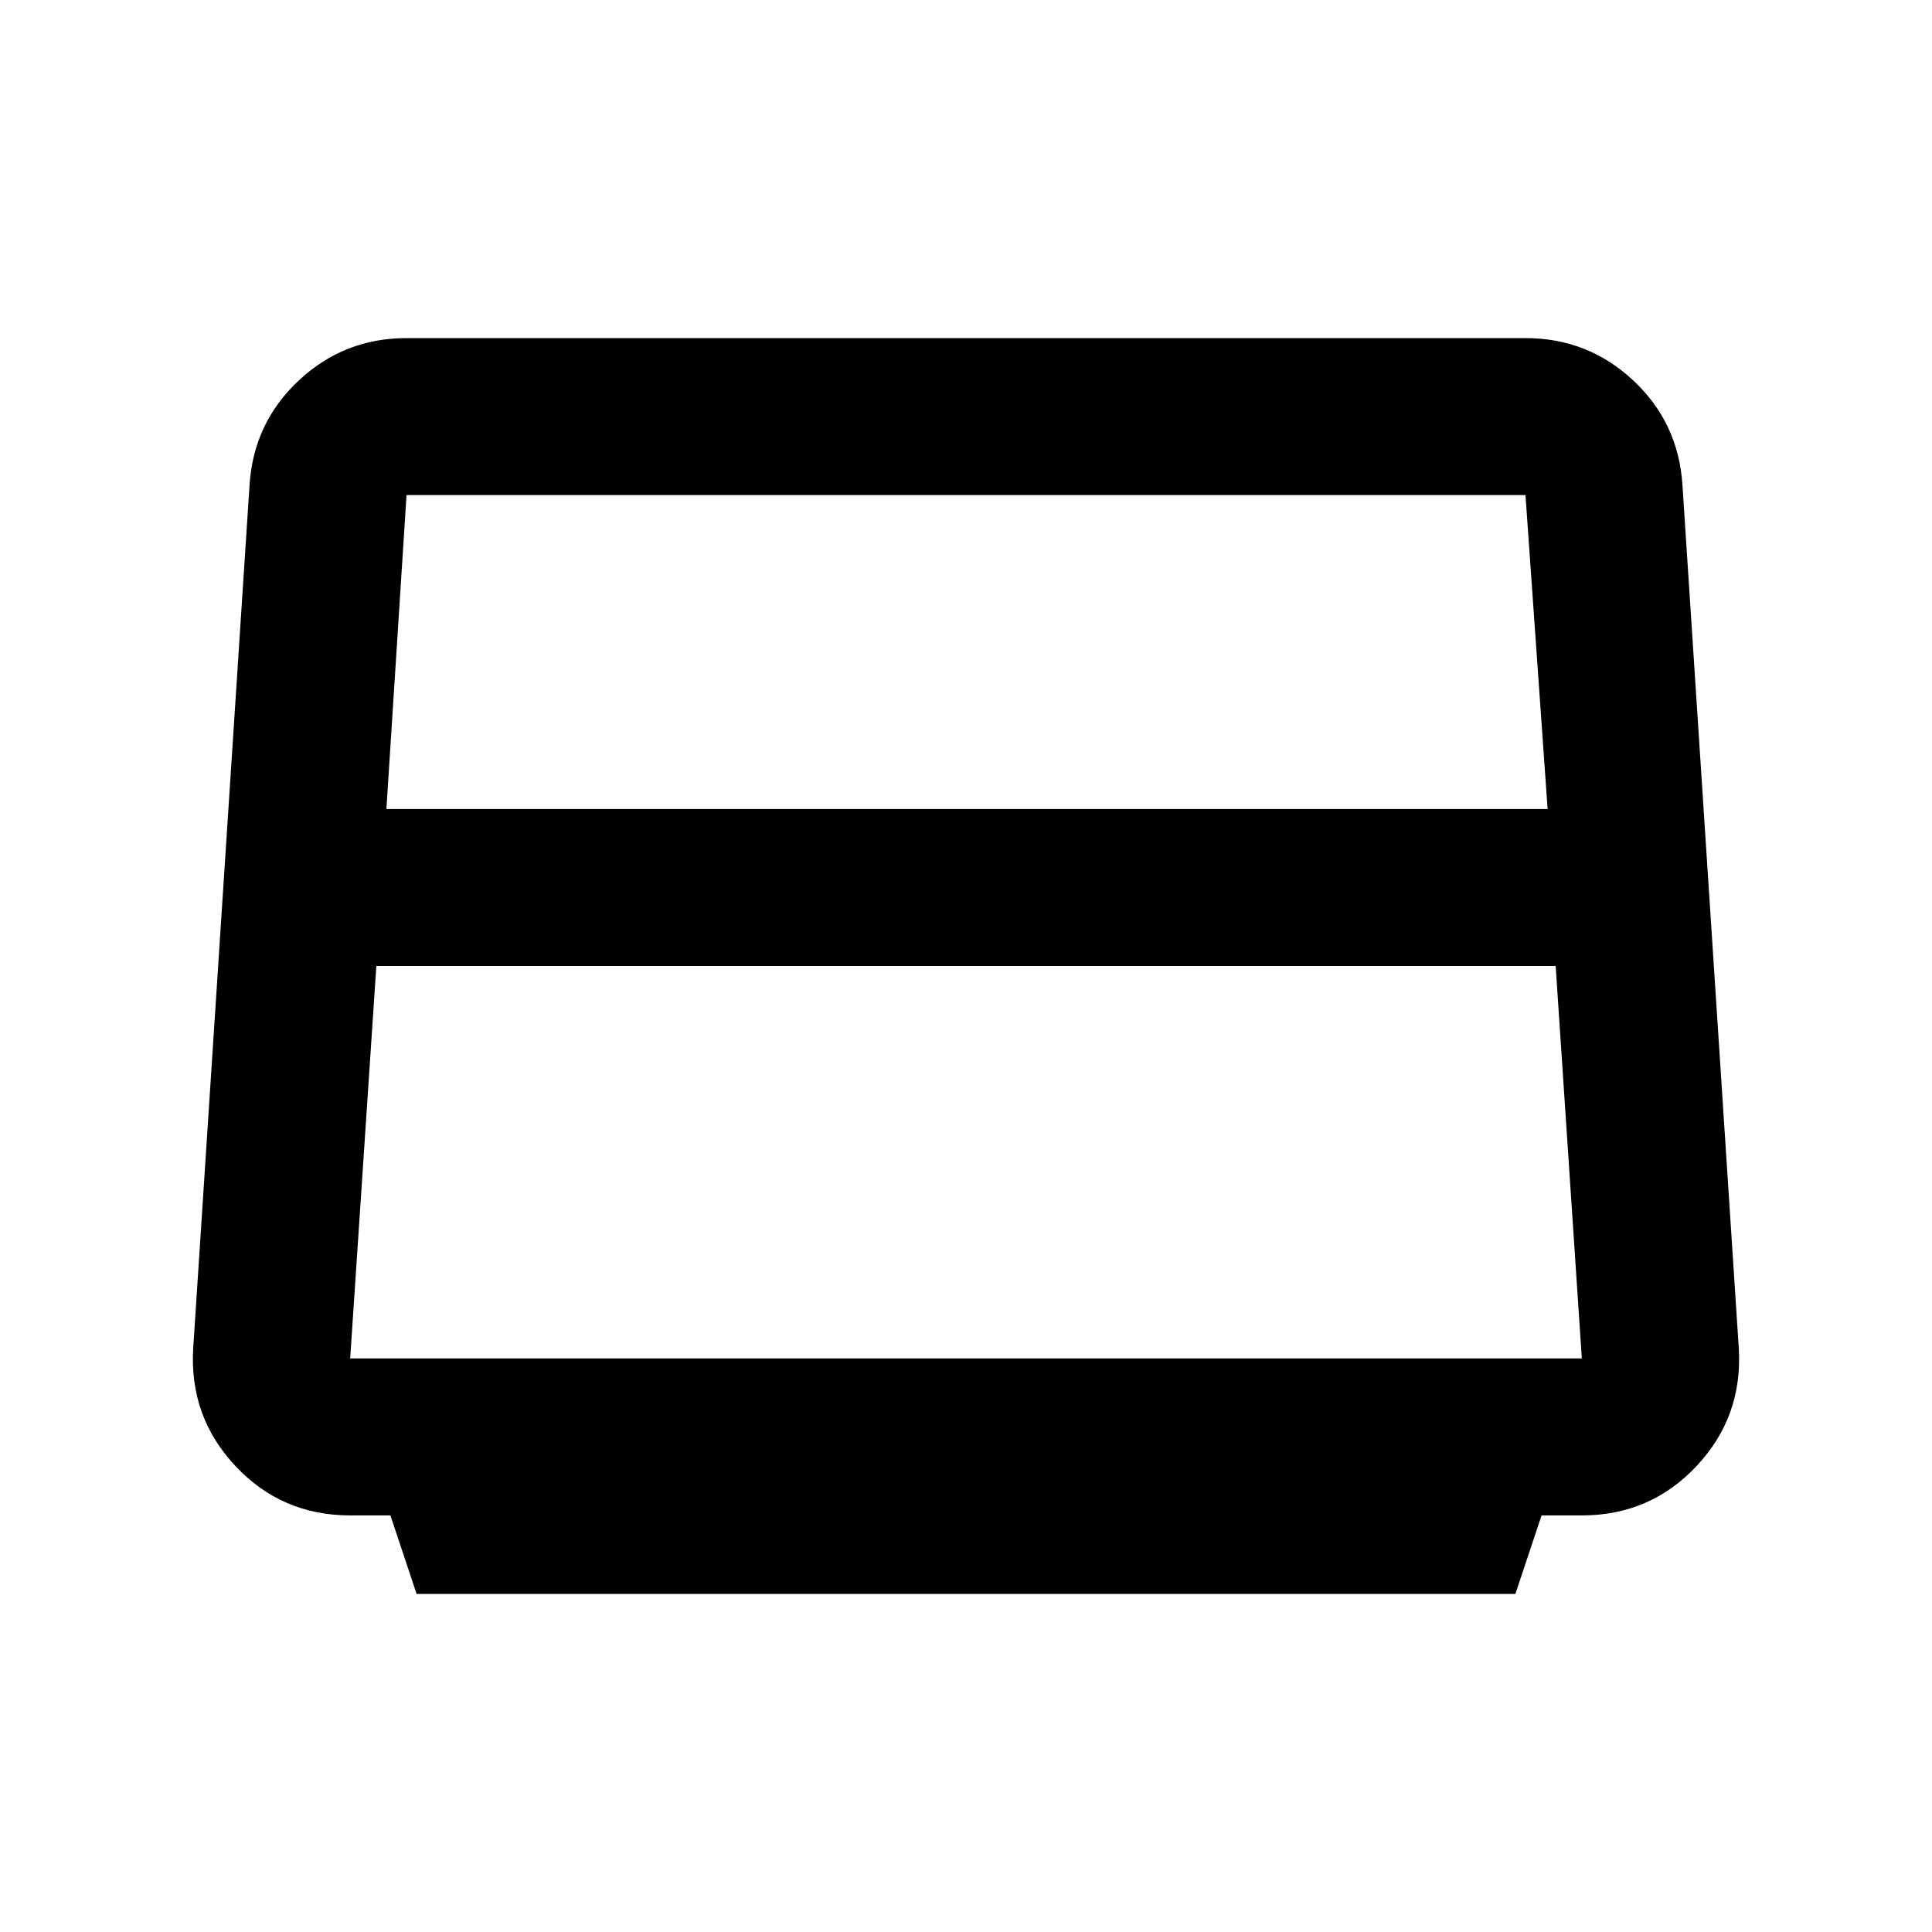 <svg xmlns="http://www.w3.org/2000/svg" height="24" width="24"><path d="m5.175 19.8-.325-.975h-.5q-.85 0-1.425-.613Q2.35 17.6 2.4 16.75l.7-10.725q.05-.775.613-1.3Q4.275 4.2 5.05 4.2h13.9q.775 0 1.338.525.562.525.612 1.3l.7 10.725q.05.85-.525 1.462-.575.613-1.425.613h-.5l-.325.975ZM4.8 10.05h14.425l-.275-3.9H5.05ZM4.675 12l-.325 4.875h15.3L19.325 12ZM12 11.5Z"/></svg>